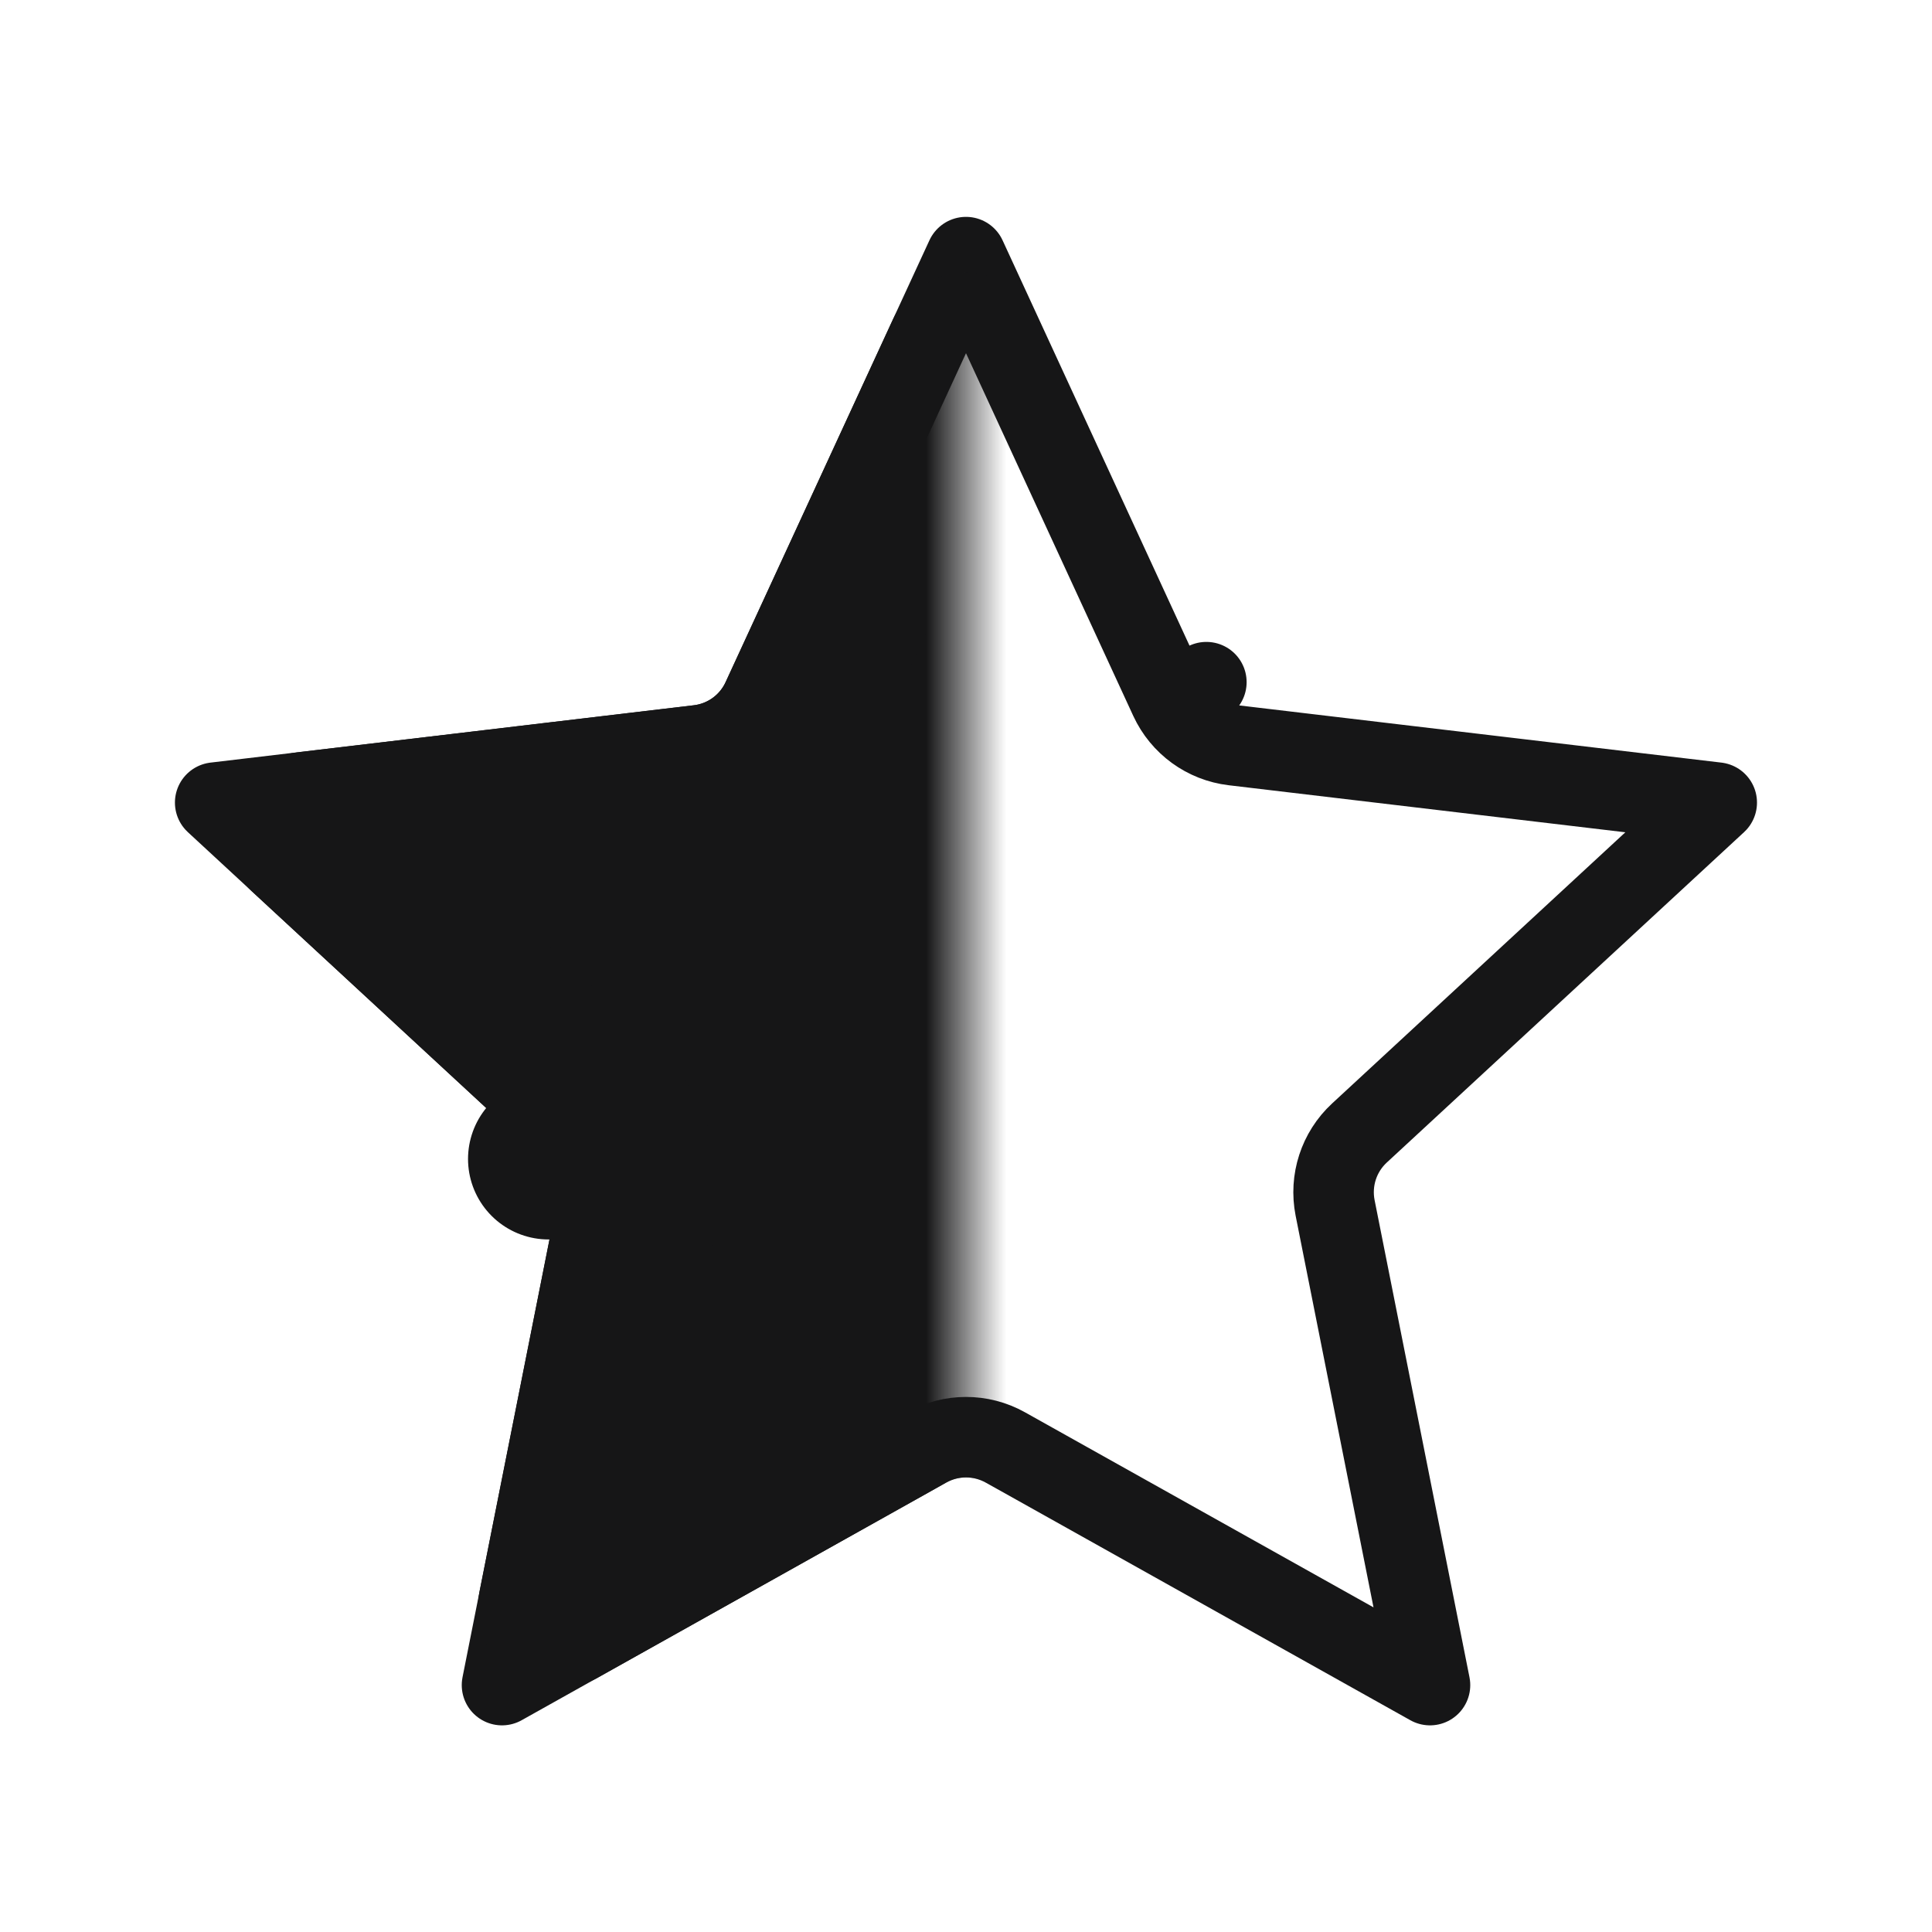 <svg width="24" height="24" viewBox="0 0 24 24" fill="none" xmlns="http://www.w3.org/2000/svg">
<path d="M14.532 8.684L14.986 8.474L14.532 8.684C14.678 9 14.977 9.217 15.322 9.258L21.326 9.97L16.887 14.075C16.632 14.311 16.518 14.662 16.585 15.004L17.764 20.933L12.488 17.98C12.185 17.811 11.815 17.811 11.511 17.98L6.236 20.933L7.414 15.004C7.482 14.662 7.367 14.311 7.112 14.075L2.673 9.97L8.677 9.258C9.023 9.217 9.322 9 9.467 8.684L12 3.194L14.532 8.684Z" stroke="#161617" stroke-linecap="round" stroke-linejoin="round"/>
<mask id="mask0_96_1122" style="mask-type:alpha" maskUnits="userSpaceOnUse" x="1" y="2" width="11" height="20">
<rect x="1" y="2" width="11" height="20" fill="#D9D9D9"/>
</mask>
<g mask="url(#mask0_96_1122)">
<path d="M14.078 8.893L14.986 8.474L14.078 8.893C14.296 9.367 14.745 9.693 15.263 9.754L20.191 10.339L16.548 13.707C16.165 14.062 15.993 14.589 16.095 15.101L17.062 19.968L12.732 17.544C12.277 17.289 11.722 17.289 11.267 17.544L6.937 19.968L7.904 15.101C8.006 14.589 7.835 14.062 7.452 13.707L6.814 14.397L7.452 13.707L3.809 10.339L8.736 9.754C9.254 9.693 9.703 9.367 9.922 8.893L12 4.388L14.078 8.893Z" fill="#161617" stroke="#161617" stroke-width="2" stroke-linecap="round" stroke-linejoin="round"/>
</g>
</svg>
